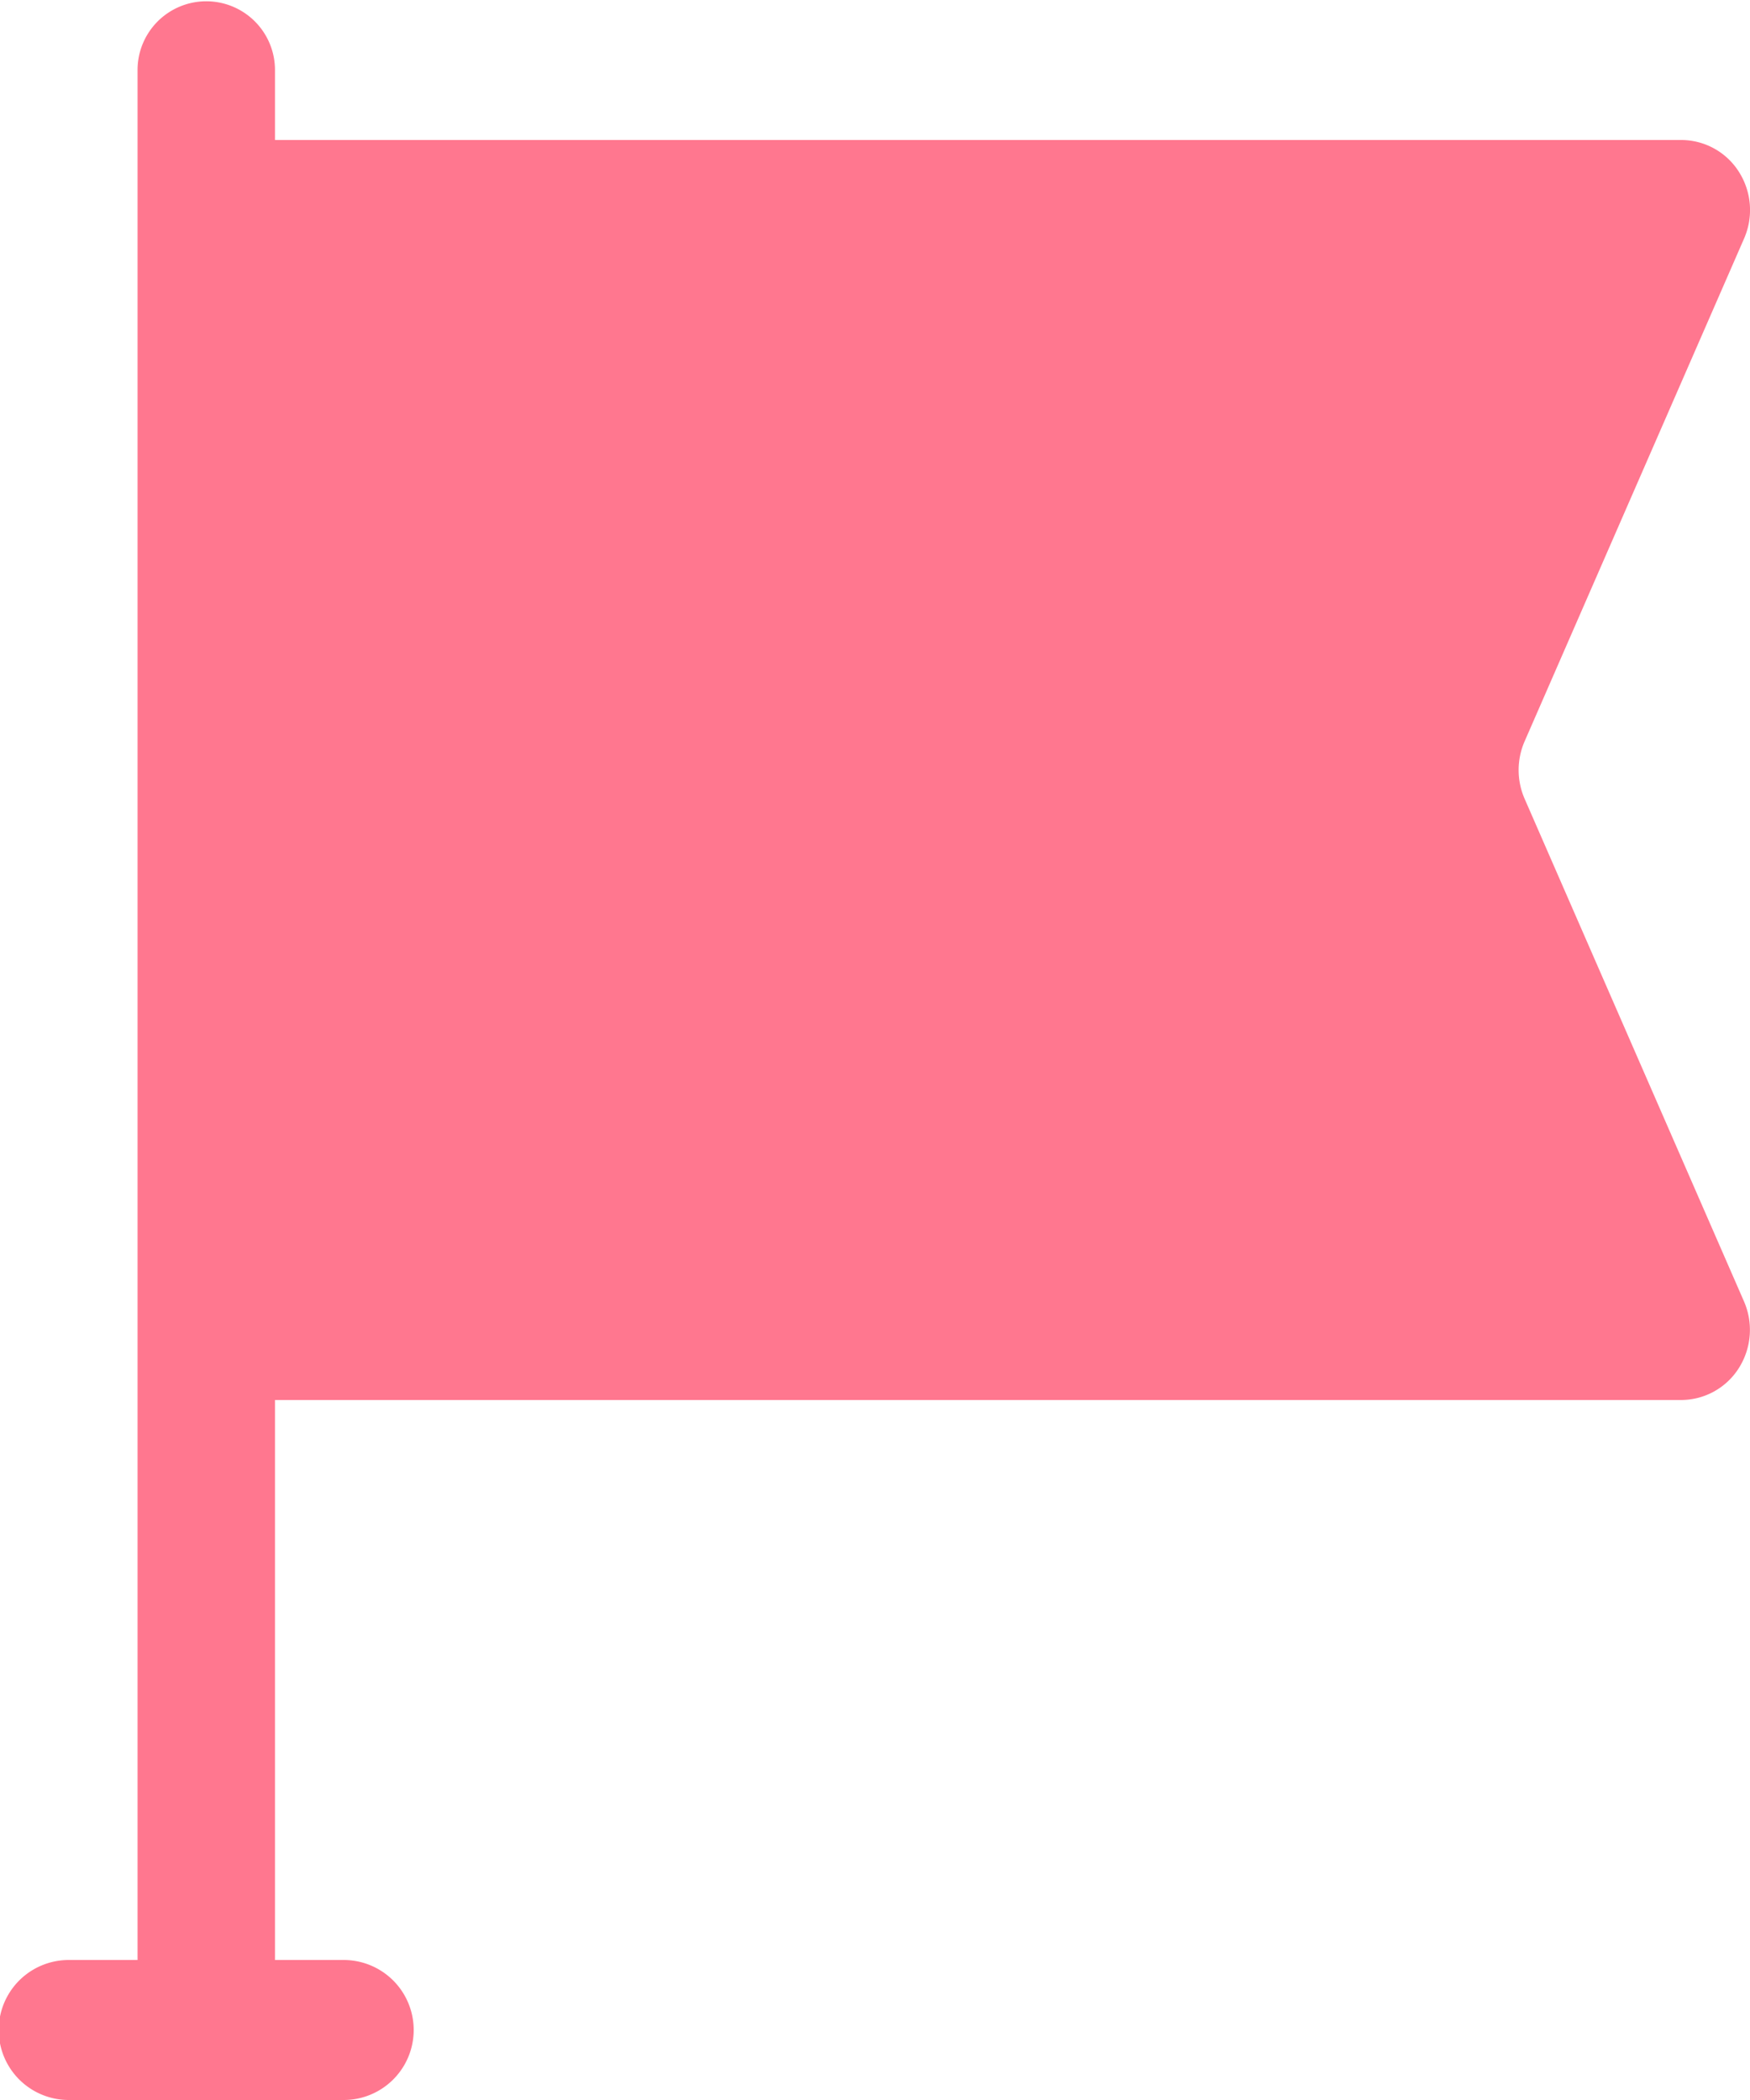 <svg xmlns="http://www.w3.org/2000/svg" width="15" height="18" viewBox="0 0 15 18">
  <defs>
    <style>
      .cls-1 {
        fill: #ff778f;
      }
    </style>
  </defs>
  <path id="形状" class="cls-1" d="M.589,18a.6.6,0,0,1,0-1.2h.59V.6A.589.589,0,1,1,2.357.6v.6H14.411a.586.586,0,0,1,.494.273.61.61,0,0,1,.045.57L13.067,6.357a.616.616,0,0,0,0,.487l1.882,4.312a.612.612,0,0,1-.045.571.586.586,0,0,1-.494.273H2.357v4.8h.589a.6.6,0,0,1,0,1.2Z"/>
</svg>
